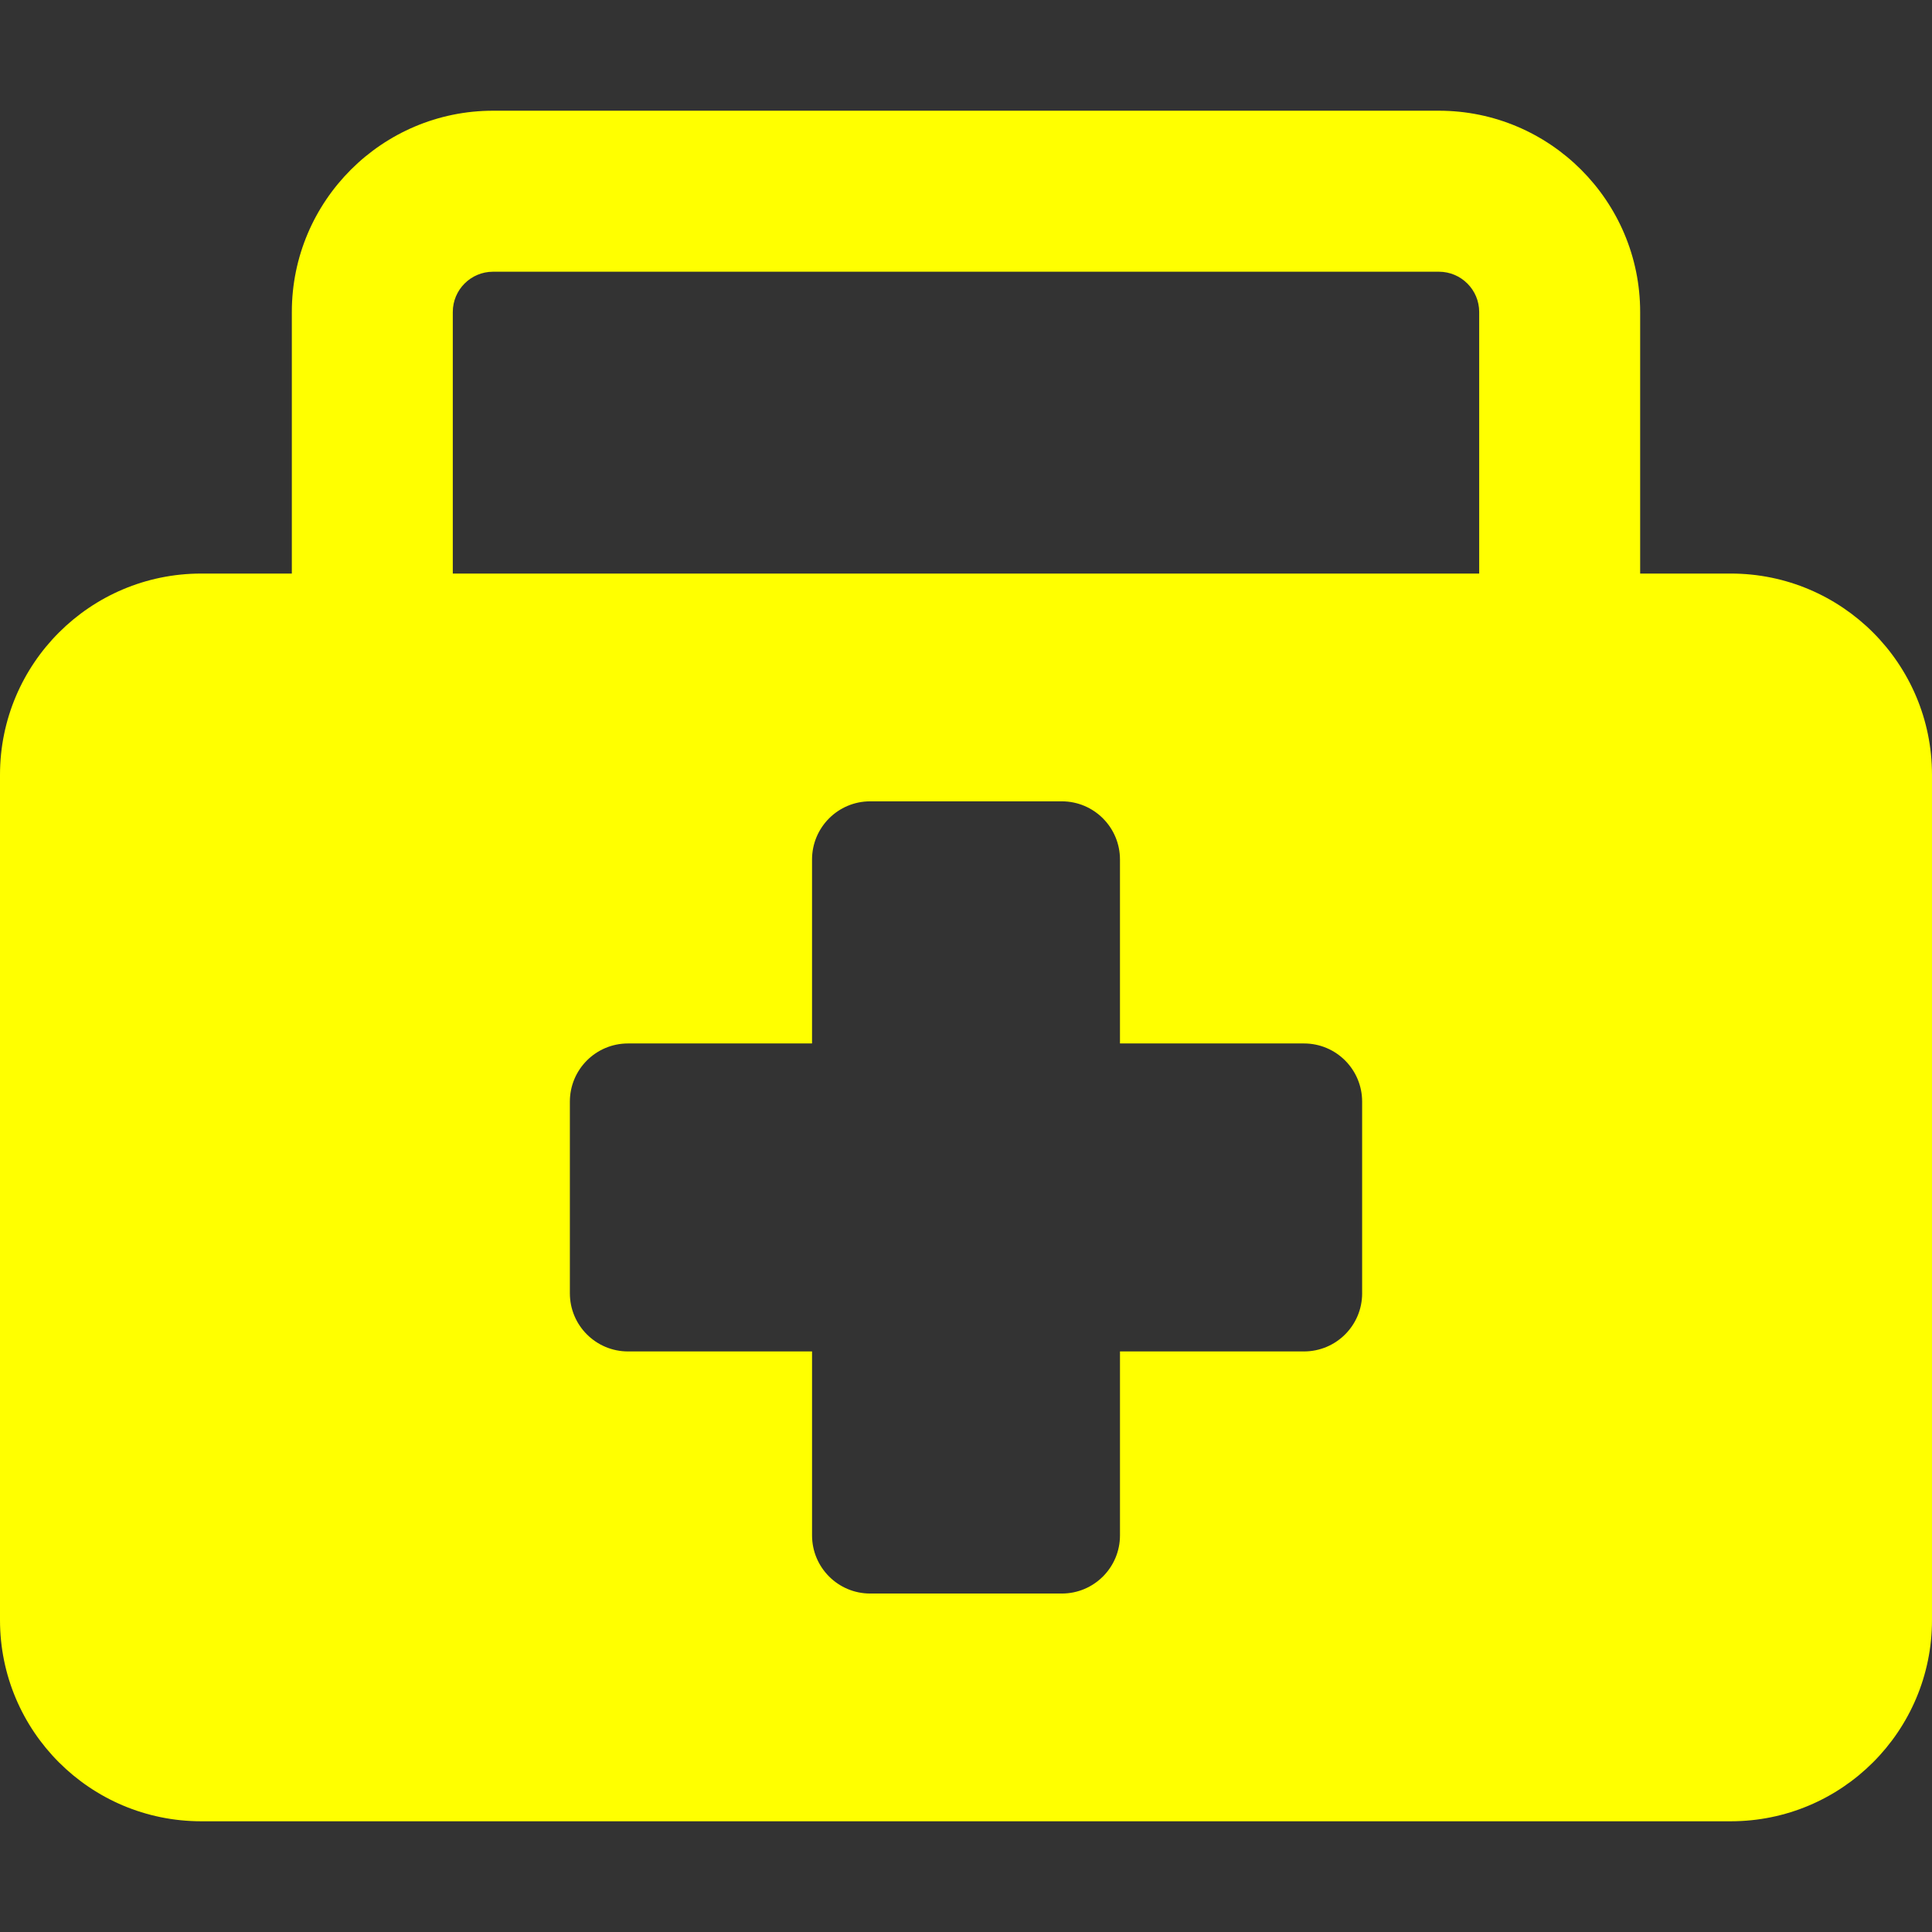 <?xml version="1.0" encoding="iso-8859-1"?>
<!-- Generator: Adobe Illustrator 16.0.0, SVG Export Plug-In . SVG Version: 6.00 Build 0)  -->
<!DOCTYPE svg PUBLIC "-//W3C//DTD SVG 1.1//EN" "http://www.w3.org/Graphics/SVG/1.1/DTD/svg11.dtd">
<svg version="1.1" id="Capa_1" xmlns="http://www.w3.org/2000/svg" xmlns:xlink="http://www.w3.org/1999/xlink" x="0px" y="0px"
	 width="286.337px" height="286.337px" viewBox="0 0 286.337 286.337" style="enable-background:new 0 0 286.337 286.337;"
	 xml:space="preserve">
<rect x="0" y="0" width="286.337" height="286.337" fill="#333333" stroke="none"/>
<g>
	<g>
		<path fill="yellow" d="M256.509,85.005h-13.426V46.235c0-16.445-13.381-29.826-29.828-29.826H73.077c-16.447,0-29.825,13.381-29.825,29.826
			v38.771H29.826C13.358,85.005,0,98.36,0,114.833v125.271c0,16.473,13.353,29.823,29.826,29.823h226.683
			c16.468,0,29.828-13.351,29.828-29.823V114.833C286.337,98.36,272.982,85.005,256.509,85.005z M201.88,191.676
			c0,4.764-3.859,8.617-8.617,8.617h-27.273v27.259c0,4.763-3.859,8.622-8.617,8.622h-28.406c-4.758,0-8.615-3.859-8.615-8.622
			v-27.259H93.077c-4.753,0-8.618-3.854-8.618-8.617V163.27c0-4.769,3.859-8.622,8.618-8.622h27.273v-27.262
			c0-4.758,3.857-8.622,8.615-8.622h28.406c4.758,0,8.617,3.864,8.617,8.622v27.262h27.273c4.758,0,8.617,3.854,8.617,8.622V191.676
			z M219.227,85.005H67.108V46.235c0-3.295,2.678-5.964,5.964-5.964h140.183c3.29,0,5.972,2.674,5.972,5.964V85.005z"/>
	</g>
</g>
<g>
</g>
<g>
</g>
<g>
</g>
<g>
</g>
<g>
</g>
<g>
</g>
<g>
</g>
<g>
</g>
<g>
</g>
<g>
</g>
<g>
</g>
<g>
</g>
<g>
</g>
<g>
</g>
<g>
</g>
</svg>
